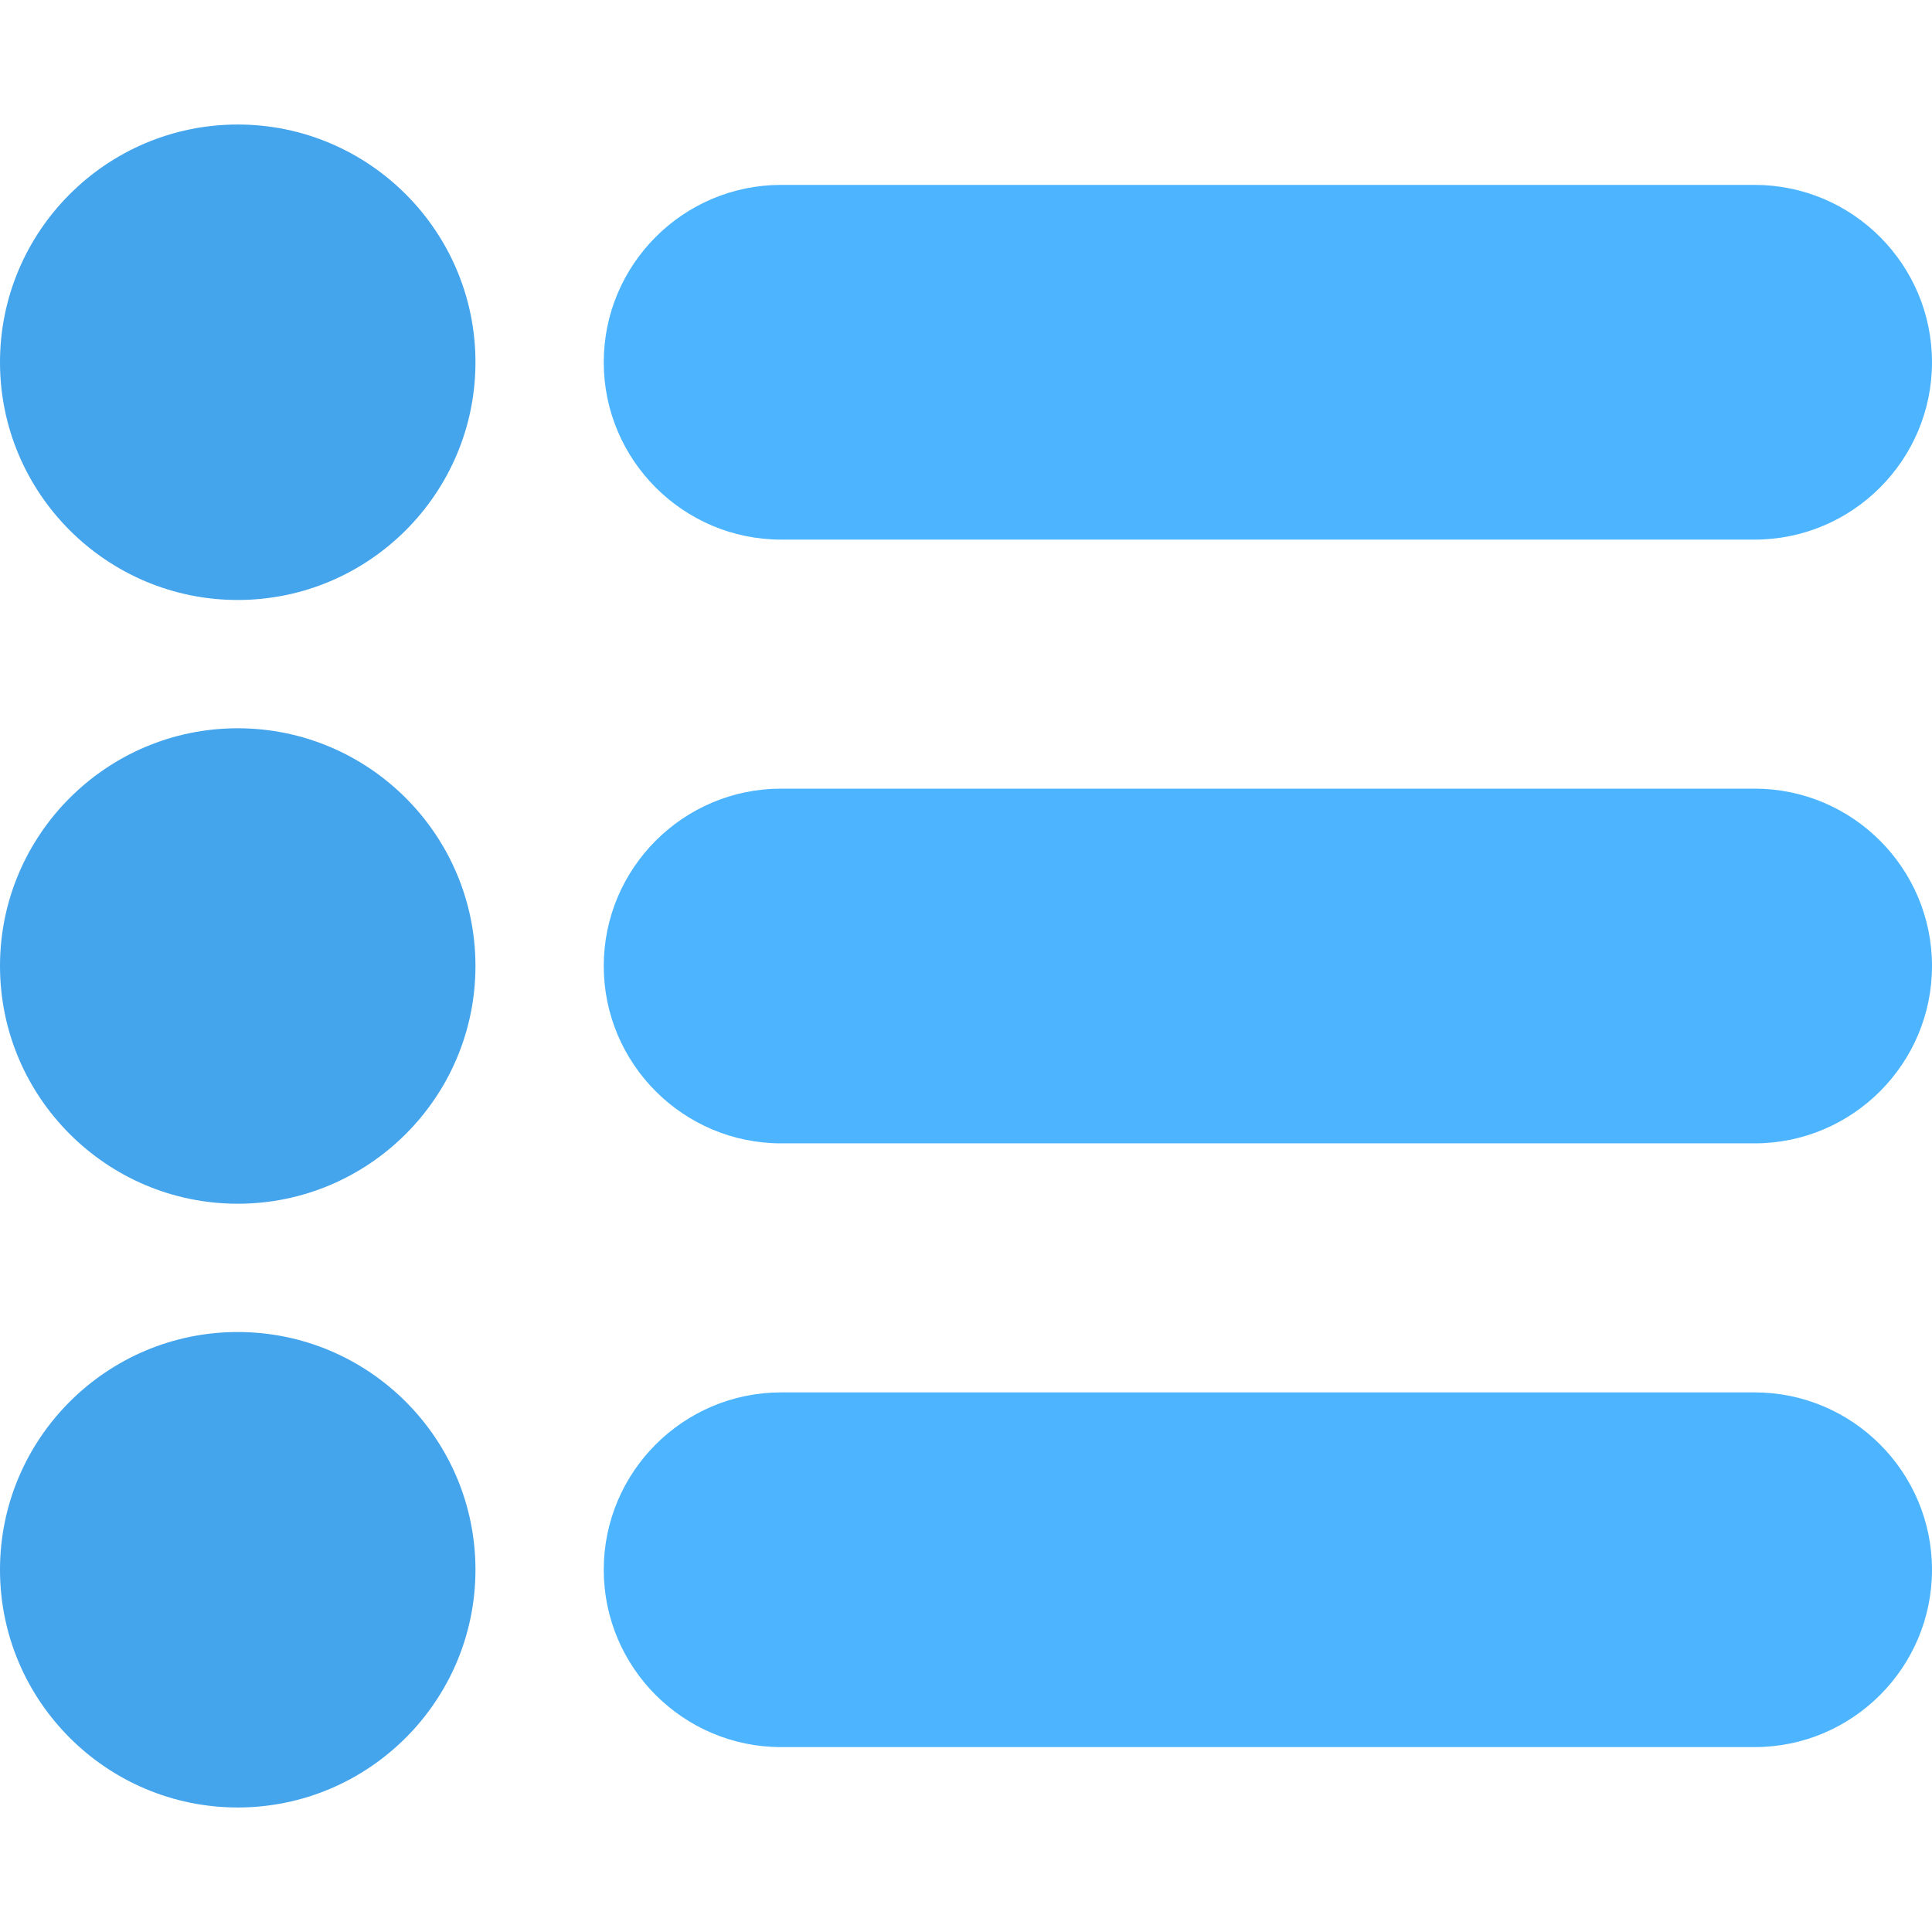 <?xml version="1.0" encoding="iso-8859-1"?>
<!-- Generator: Adobe Illustrator 19.0.0, SVG Export Plug-In . SVG Version: 6.00 Build 0)  -->
<svg version="1.1" id="Layer_1" xmlns="http://www.w3.org/2000/svg" xmlns:xlink="http://www.w3.org/1999/xlink" x="0px" y="0px"
	 viewBox="0 0 512 512" style="enable-background:new 0 0 512 512;" xml:space="preserve">
<g>
	<path style="fill:#44A4EC;" d="M63,159c-34.738,0-63-28.262-63-63s28.262-63,63-63s63,28.262,63,63S97.738,159,63,159z"/>
	<path style="fill:#44A4EC;" d="M63,319c-34.738,0-63-28.262-63-63s28.262-63,63-63s63,28.262,63,63S97.738,319,63,319z"/>
	<path style="fill:#44A4EC;" d="M63,479c-34.738,0-63-28.262-63-63s28.262-63,63-63s63,28.262,63,63S97.738,479,63,479z"/>
</g>
<g>
	<path style="fill:#4DB5FF;" d="M465,143H207c-25.916,0-47-21.084-47-47s21.084-47,47-47h258c25.916,0,47,21.084,47,47
		S490.916,143,465,143z"/>
	<path style="fill:#4DB5FF;" d="M465,303H207c-25.916,0-47-21.084-47-47s21.084-47,47-47h258c25.916,0,47,21.084,47,47
		S490.916,303,465,303z"/>
	<path style="fill:#4DB5FF;" d="M465,463H207c-25.916,0-47-21.084-47-47s21.084-47,47-47h258c25.916,0,47,21.084,47,47
		S490.916,463,465,463z"/>
</g>
<g>
</g>
<g>
</g>
<g>
</g>
<g>
</g>
<g>
</g>
<g>
</g>
<g>
</g>
<g>
</g>
<g>
</g>
<g>
</g>
<g>
</g>
<g>
</g>
<g>
</g>
<g>
</g>
<g>
</g>
</svg>
